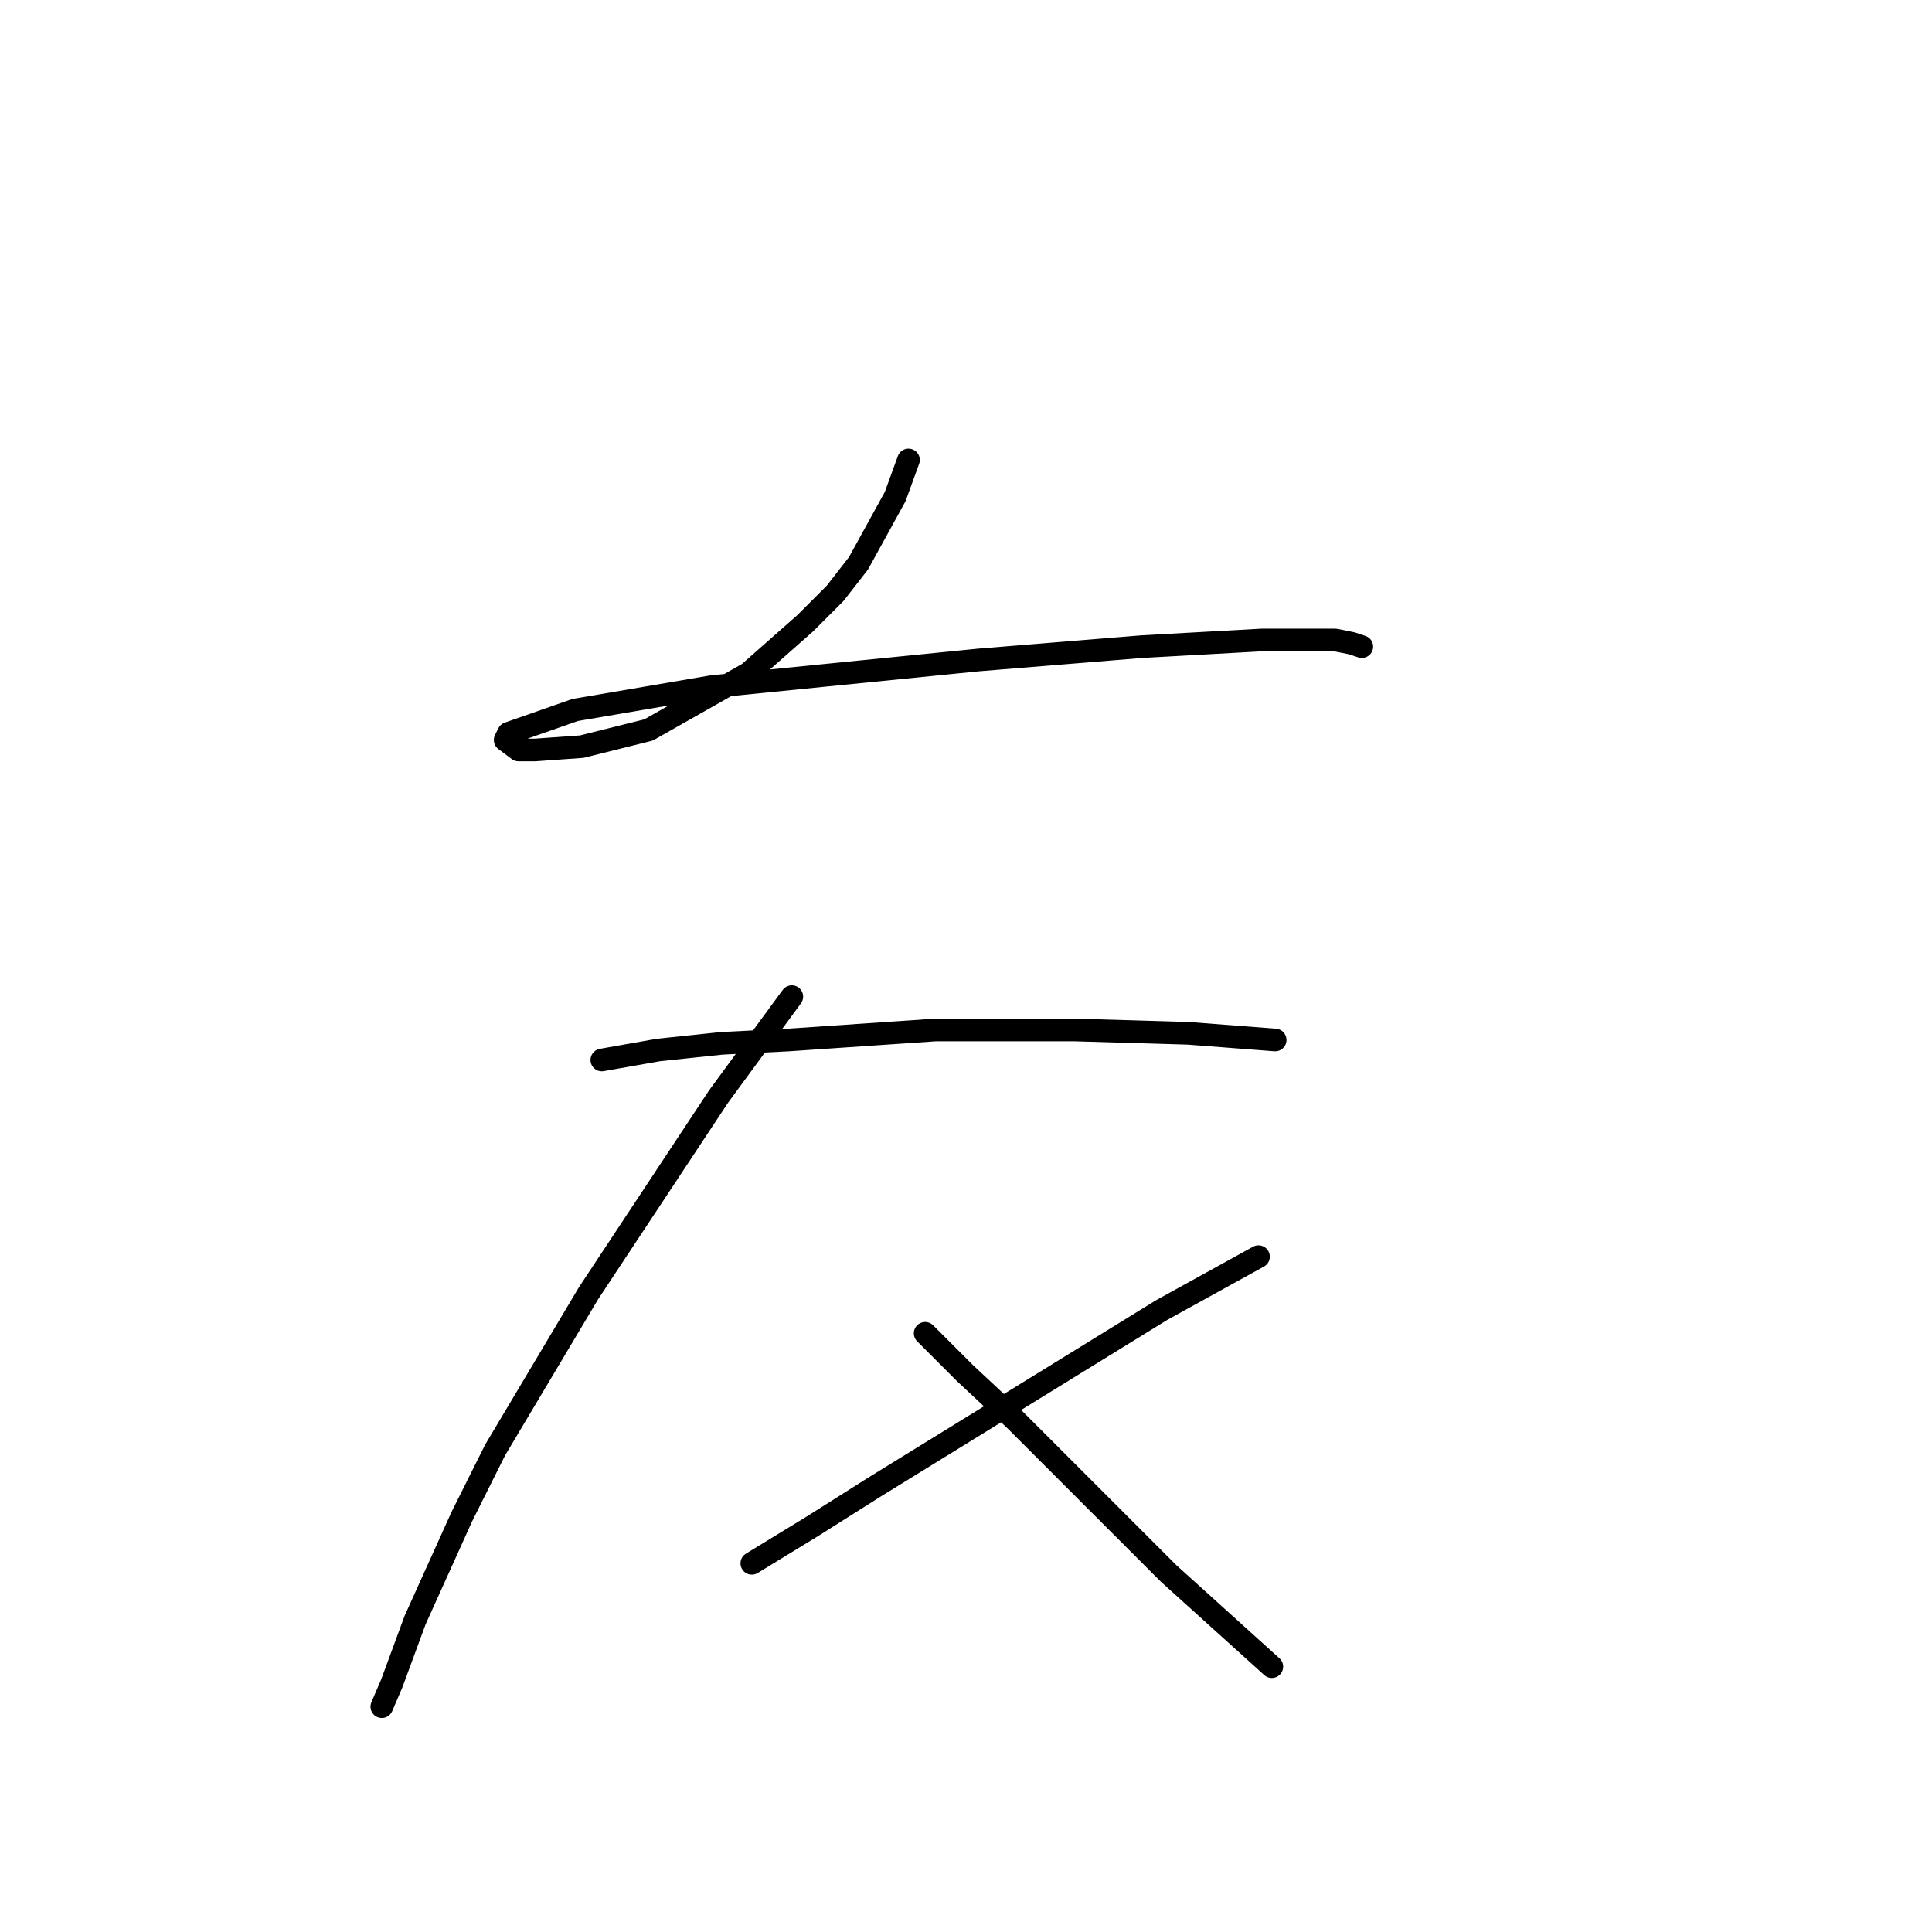 <?xml version="1.0" standalone="no"?>
    <svg width="256" height="256" xmlns="http://www.w3.org/2000/svg" version="1.1">
    <polyline stroke="black" stroke-width="3" stroke-linecap="round" fill="transparent" stroke-linejoin="round" points="120.379 60.948 118.612 65.807 113.754 74.641 110.662 78.616 106.687 82.591 99.178 89.216 85.927 96.725 77.093 98.934 70.91 99.375 68.701 99.375 66.935 98.05 67.376 97.167 76.21 94.075 94.319 90.983 129.654 87.45 151.297 85.683 167.198 84.8 176.915 84.8 179.124 85.241 180.449 85.683 180.449 85.683 " />
        <polyline stroke="black" stroke-width="3" stroke-linecap="round" fill="transparent" stroke-linejoin="round" points="79.743 140.452 87.252 139.127 95.644 138.244 104.478 137.802 123.912 136.477 142.463 136.477 157.481 136.919 168.965 137.802 168.965 137.802 " />
        <polyline stroke="black" stroke-width="3" stroke-linecap="round" fill="transparent" stroke-linejoin="round" points="104.92 132.06 95.203 145.311 77.977 171.371 65.609 192.13 61.193 200.964 55.009 214.656 51.917 223.048 50.592 226.14 50.592 226.14 " />
        <polyline stroke="black" stroke-width="3" stroke-linecap="round" fill="transparent" stroke-linejoin="round" points="122.587 176.671 127.888 181.971 134.513 188.155 141.58 195.222 154.831 208.473 168.523 220.84 168.523 220.84 " />
        <polyline stroke="black" stroke-width="3" stroke-linecap="round" fill="transparent" stroke-linejoin="round" points="166.756 166.512 153.947 173.579 115.962 196.989 107.57 202.289 99.62 207.147 99.62 207.147 " />
        </svg>